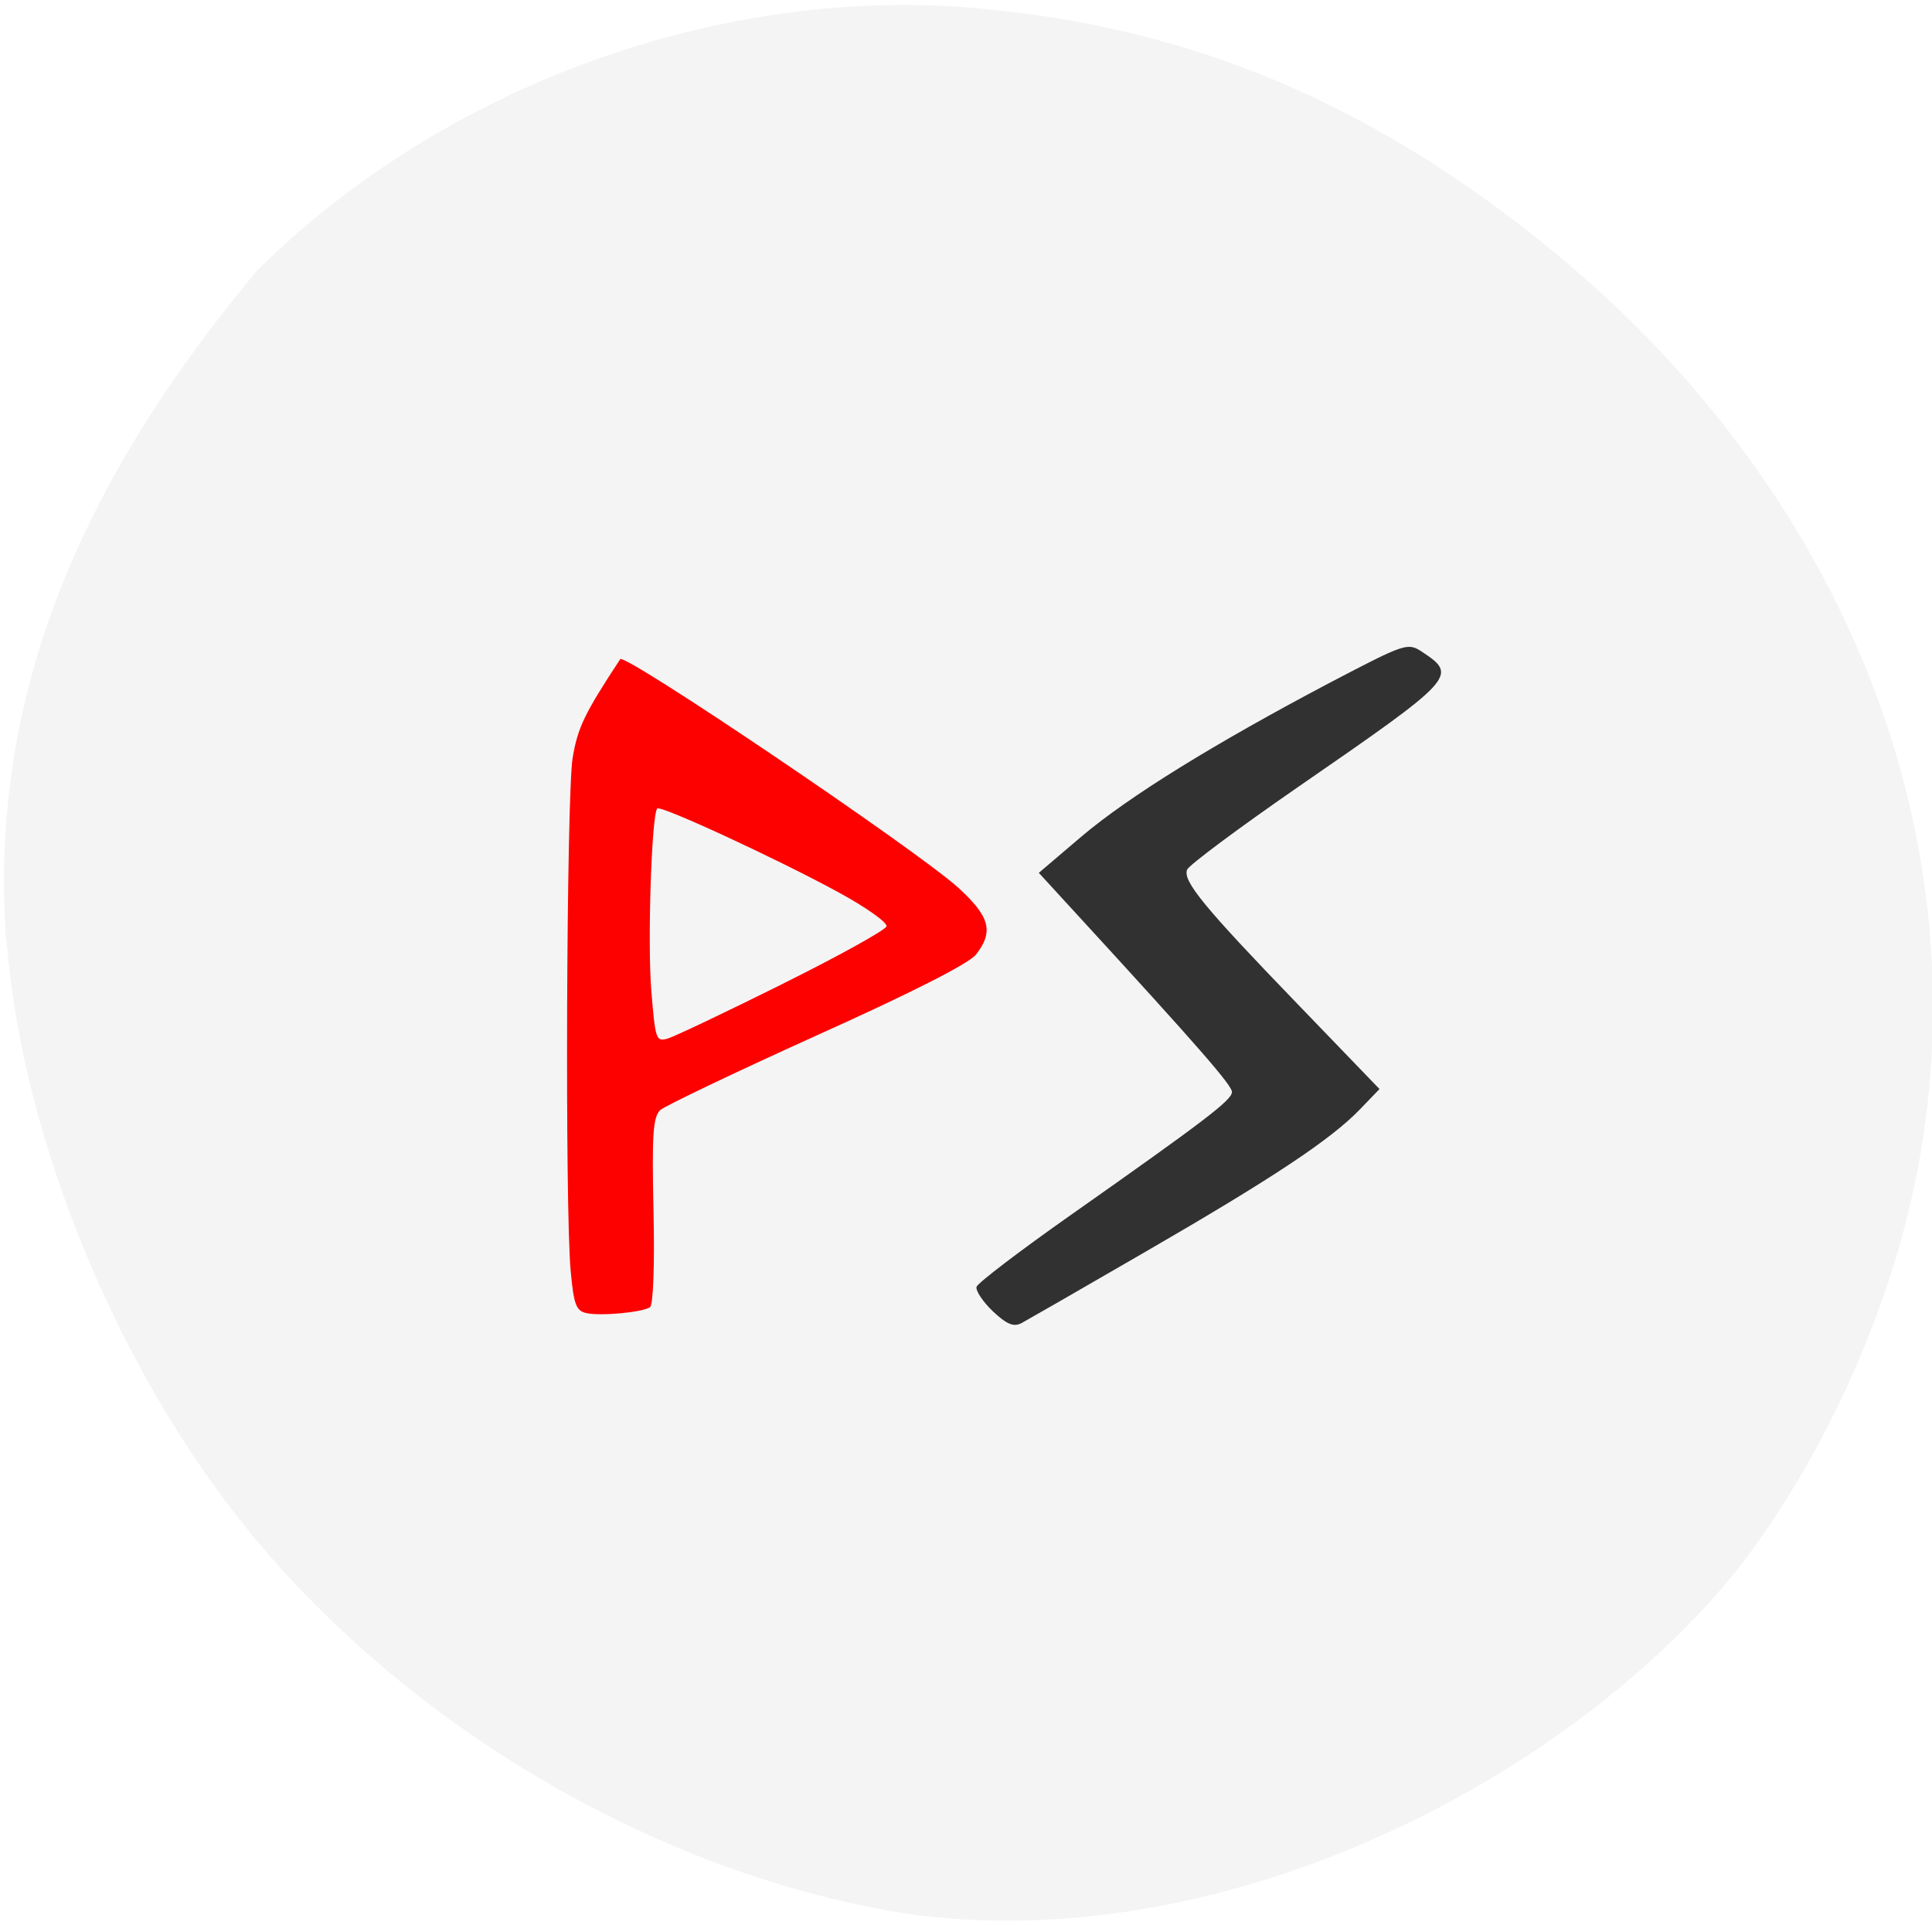 <svg xmlns="http://www.w3.org/2000/svg" viewBox="0 0 32 32"><path d="m 0.109 15.582 c 0.258 3.289 1.844 7.137 4.047 9.82 c 2.684 3.266 6.797 5.648 10.852 6.293 c 5.355 0.762 11.11 -2.316 13.84 -5.789 c 1.332 -1.75 2.391 -4.059 2.852 -6.23 c 1.207 -5.641 -1.078 -11.527 -6.04 -15.566 c -2.973 -2.418 -5.969 -3.672 -9.516 -3.977 c -4.25 -0.367 -8.805 1.297 -11.875 4.336 c -2.895 3.457 -4.461 7.01 -4.168 11.11" fill="#f4f4f4"/><path d="m 9.719 21.75 c -0.176 -0.035 -0.215 -0.137 -0.266 -0.691 c -0.098 -1.027 -0.07 -7.867 0.031 -8.5 c 0.082 -0.504 0.199 -0.746 0.789 -1.641 c 0.07 -0.109 4.891 3.148 5.594 3.781 c 0.527 0.48 0.598 0.73 0.297 1.113 c -0.117 0.148 -1.063 0.629 -2.633 1.336 c -1.348 0.609 -2.516 1.168 -2.594 1.238 c -0.121 0.113 -0.141 0.398 -0.113 1.672 c 0.02 0.891 -0.004 1.563 -0.059 1.594 c -0.133 0.086 -0.816 0.148 -1.047 0.098 m 3.242 -5.453 c 0.93 -0.461 1.703 -0.891 1.723 -0.953 c 0.02 -0.063 -0.344 -0.32 -0.805 -0.57 c -0.988 -0.539 -2.934 -1.441 -2.992 -1.383 c -0.094 0.094 -0.164 2.238 -0.098 3.02 c 0.066 0.813 0.078 0.848 0.277 0.789 c 0.113 -0.035 0.969 -0.441 1.895 -0.902" fill="#fd0000"/><path d="m 16.445 21.719 c -0.168 -0.16 -0.289 -0.344 -0.27 -0.406 c 0.023 -0.066 0.711 -0.59 1.531 -1.168 c 2.277 -1.602 2.699 -1.926 2.699 -2.059 c 0 -0.109 -0.535 -0.727 -2.59 -2.965 l -0.609 -0.664 l 0.707 -0.602 c 0.785 -0.664 2.188 -1.531 4.113 -2.547 c 1.254 -0.656 1.289 -0.668 1.527 -0.512 c 0.598 0.395 0.563 0.434 -2.063 2.246 c -0.977 0.676 -1.801 1.289 -1.828 1.363 c -0.074 0.188 0.281 0.621 1.824 2.219 l 1.363 1.414 l -0.324 0.336 c -0.484 0.504 -1.465 1.152 -3.559 2.363 c -1.031 0.598 -1.949 1.125 -2.043 1.176 c -0.133 0.07 -0.242 0.027 -0.48 -0.195" fill="#313131"/></svg>